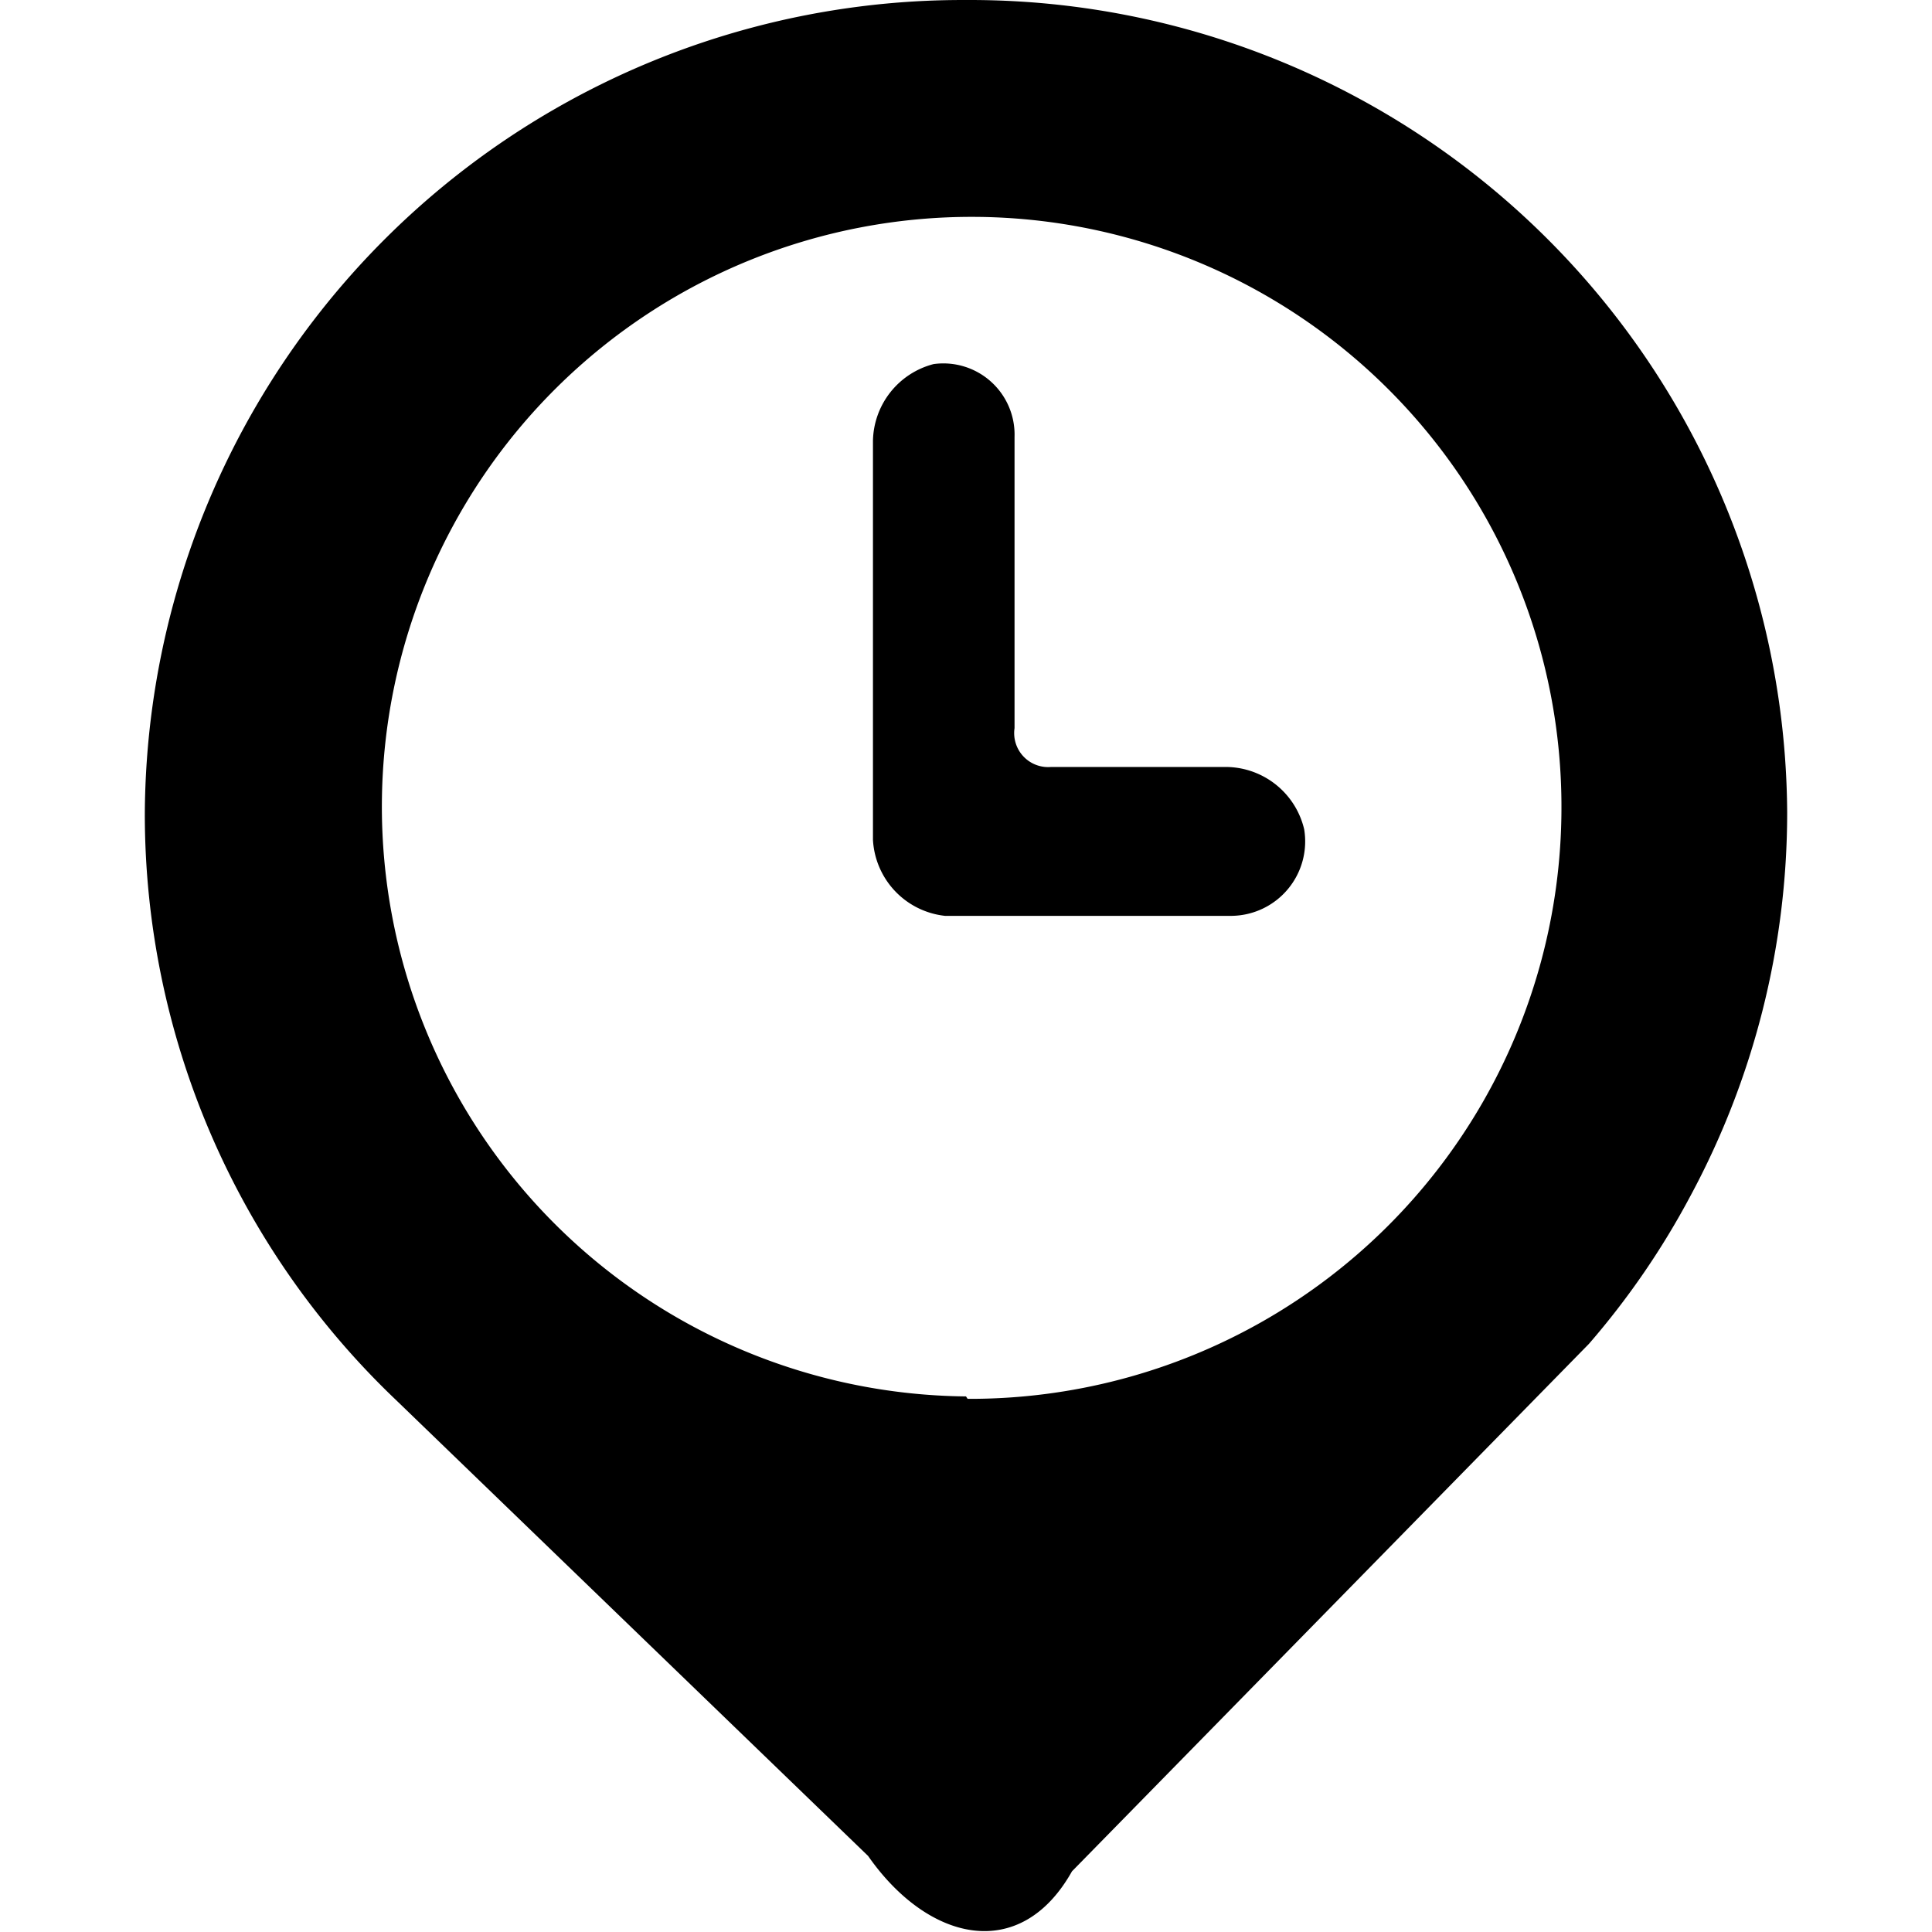 <?xml version="1.0" standalone="no"?><!DOCTYPE svg PUBLIC "-//W3C//DTD SVG 1.1//EN" "http://www.w3.org/Graphics/SVG/1.1/DTD/svg11.dtd"><svg t="1610351653970" class="icon" viewBox="0 0 1024 1024" version="1.1" xmlns="http://www.w3.org/2000/svg" p-id="2738" xmlns:xlink="http://www.w3.org/1999/xlink" width="128" height="128"><defs><style type="text/css"></style></defs><path d="M511.998 0.006A433.525 433.525 0 0 0 76.757 431.387a428.808 428.808 0 0 0 132.931 310.457l250.424 241.848c31.732 45.454 80.616 57.032 108.06 8.147l274.009-279.583a422.376 422.376 0 0 0 53.601-78.043 428.808 428.808 0 0 0 51.457-203.684A433.096 433.096 0 0 0 511.998 0.006z m0 740.123A312.601 312.601 0 1 1 827.601 428.814a313.459 313.459 0 0 1-314.745 312.601z" p-id="2739"></path><path d="M650.503 406.516H557.023a18.01 18.01 0 0 1-19.296-20.583V231.562a37.735 37.735 0 0 0-42.881-38.593 42.881 42.881 0 0 0-32.161 40.737v211.403a42.881 42.881 0 0 0 38.164 40.308h152.227a39.45 39.45 0 0 0 38.164-45.882 42.881 42.881 0 0 0-40.737-33.018z" p-id="2740"></path></svg>